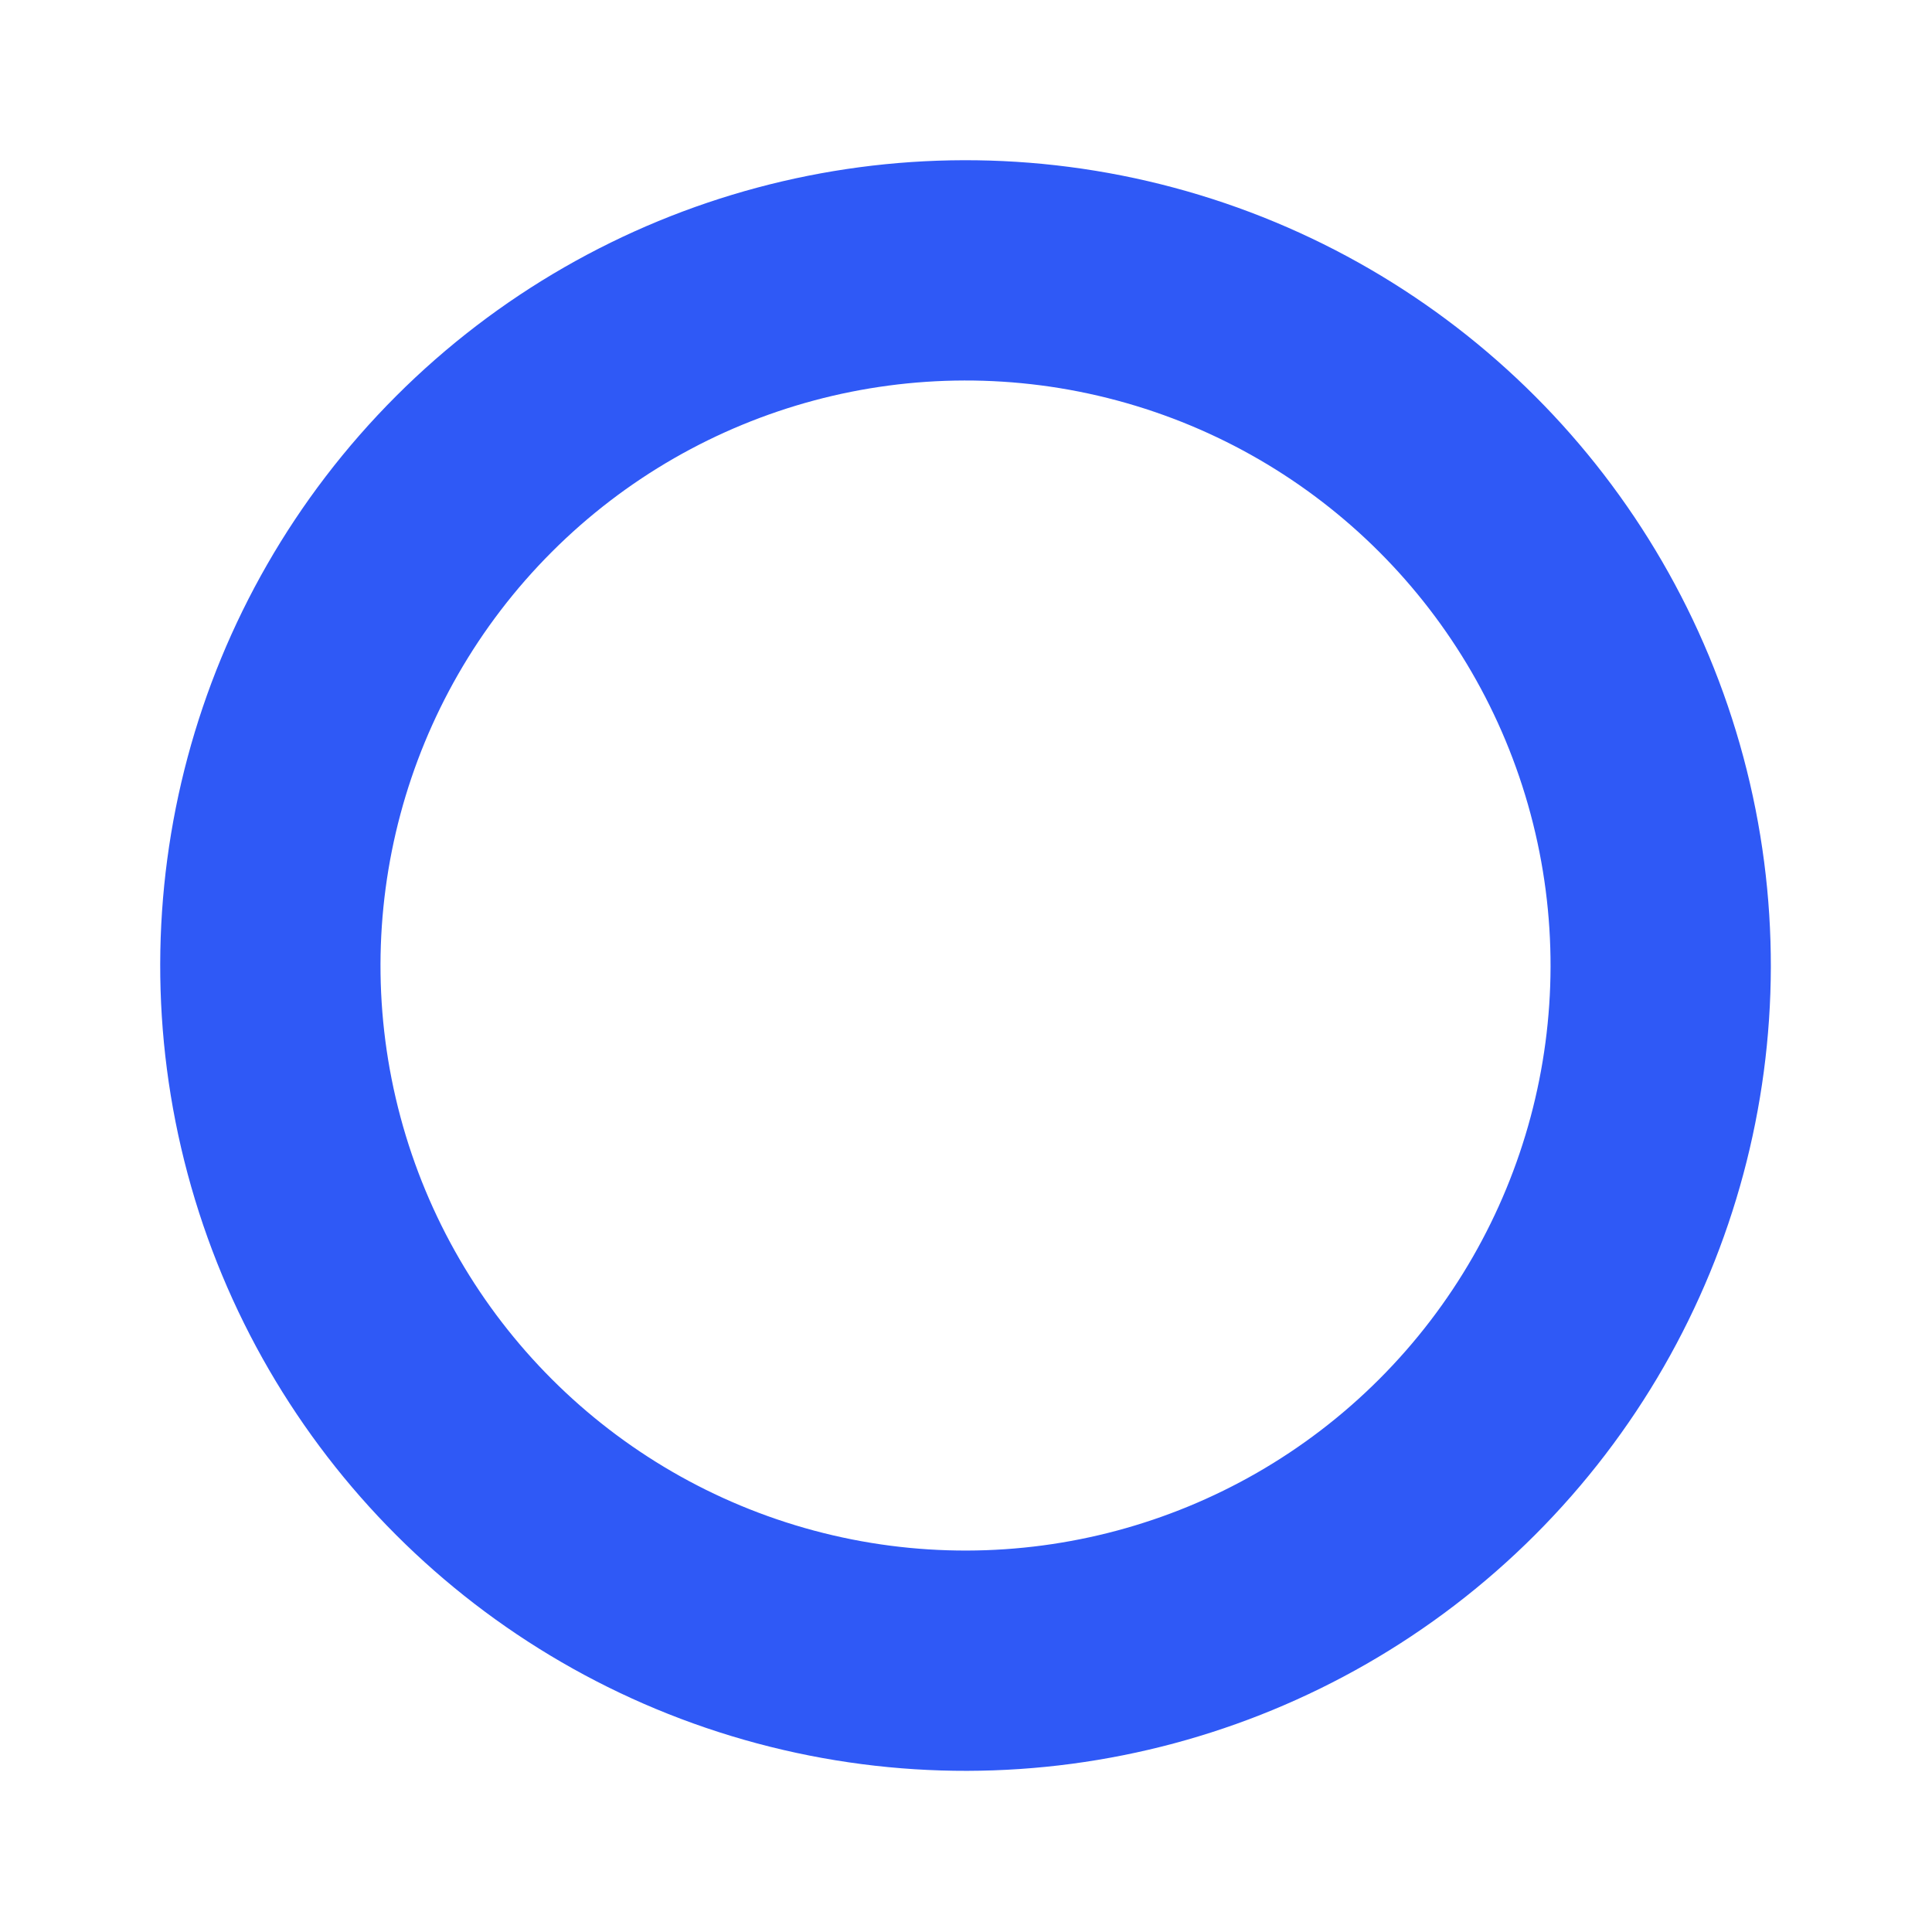 <svg width="535" height="535" viewBox="0 0 535 535" fill="none" xmlns="http://www.w3.org/2000/svg">
<g filter="url(#filter0_bf_1705_10093)">
<circle cx="267.369" cy="267.37" r="192.5" transform="rotate(45 267.369 267.37)" stroke="#2F59F6" stroke-width="61"/>
</g>
<defs>
<filter id="filter0_bf_1705_10093" x="0.369" y="0.369" width="534" height="534" filterUnits="userSpaceOnUse" color-interpolation-filters="sRGB">
<feFlood flood-opacity="0" result="BackgroundImageFix"/>
<feGaussianBlur in="BackgroundImageFix" stdDeviation="22"/>
<feComposite in2="SourceAlpha" operator="in" result="effect1_backgroundBlur_1705_10093"/>
<feBlend mode="normal" in="SourceGraphic" in2="effect1_backgroundBlur_1705_10093" result="shape"/>
<feGaussianBlur stdDeviation="22" result="effect2_foregroundBlur_1705_10093"/>
</filter>
</defs>
</svg>

